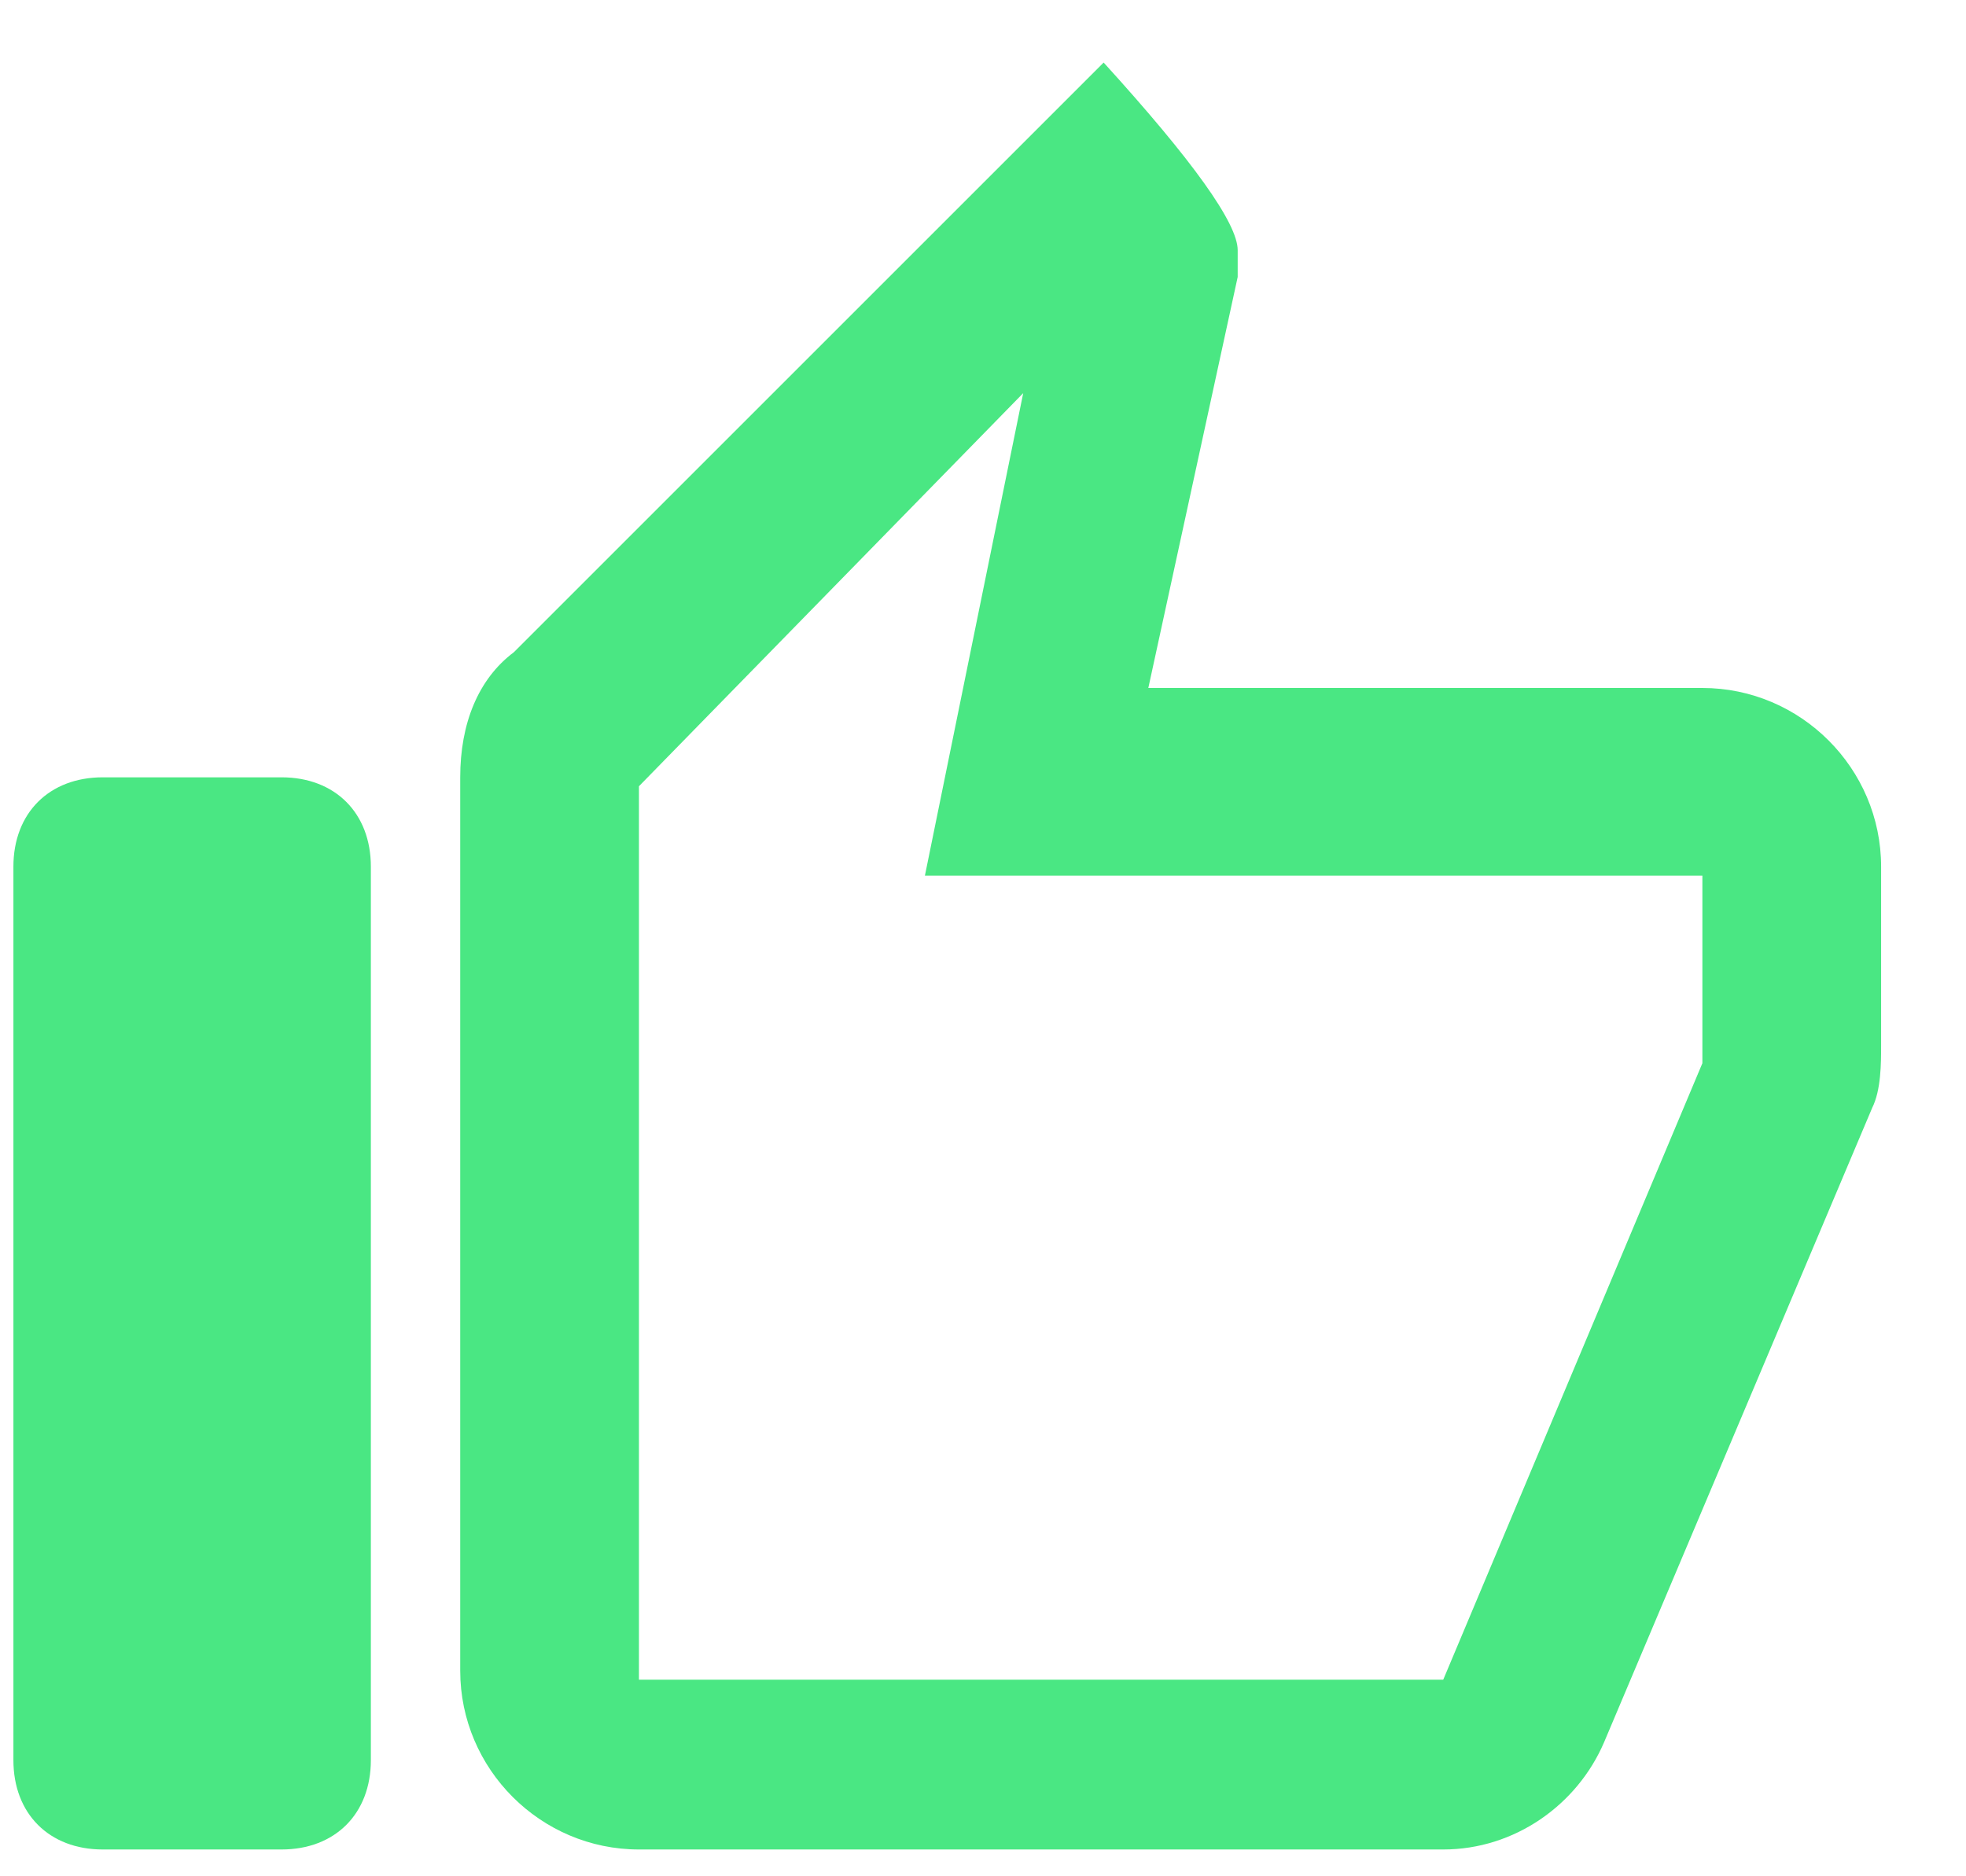 <?xml version="1.0" encoding="utf-8"?>
<!-- Generator: Adobe Illustrator 21.0.0, SVG Export Plug-In . SVG Version: 6.00 Build 0)  -->
<svg version="1.1" id="Layer_1" xmlns="http://www.w3.org/2000/svg" xmlns:xlink="http://www.w3.org/1999/xlink" x="0px" y="0px"
	 viewBox="0 0 22 21" style="enable-background:new 0 0 22 21;" xml:space="preserve">
<style type="text/css">
	.st0{fill:#4AE783;}
</style>
<title>thumb-up-button</title>
<desc>Created with Sketch.</desc>
<g id="Page-1">
	<g id="Artboard-2-Copy-6" transform="translate(-191, -372)">
		<g id="light_img_1">
			<g id="thumb-up-button" transform="translate(190.65, 372)">
				<path id="Shape" class="st0" d="M1.5,20.7h2c0.6,0,1-0.4,1-1v-10c0-0.6-0.4-1-1-1h-2c-0.6,0-1,0.4-1,1v10
					C0.5,20.3,0.9,20.7,1.5,20.7z"/>
				<path id="Path" class="st0" d="M11.8,4.4L7.5,8.8v10h9l2.9-6.9c0,0,0-0.7,0-2.1l-8.7,0L11.8,4.4z M13.2,7.7l6.2,0
					c1.1,0,2,0.9,2,2v2c0,0.2,0,0.5-0.1,0.7l-3,7.1c-0.3,0.7-1,1.2-1.8,1.2h-9c-1.1,0-2-0.9-2-2c0-2.7,0-4.8,0-6.2
					c0-0.8,0-2.1,0-3.8c0-0.6,0.2-1.1,0.6-1.4l6.6-6.6c1,1.1,1.5,1.8,1.5,2.1v0.3L13.2,7.7z"/>
			</g>
		</g>
	</g>
</g>
</svg>
